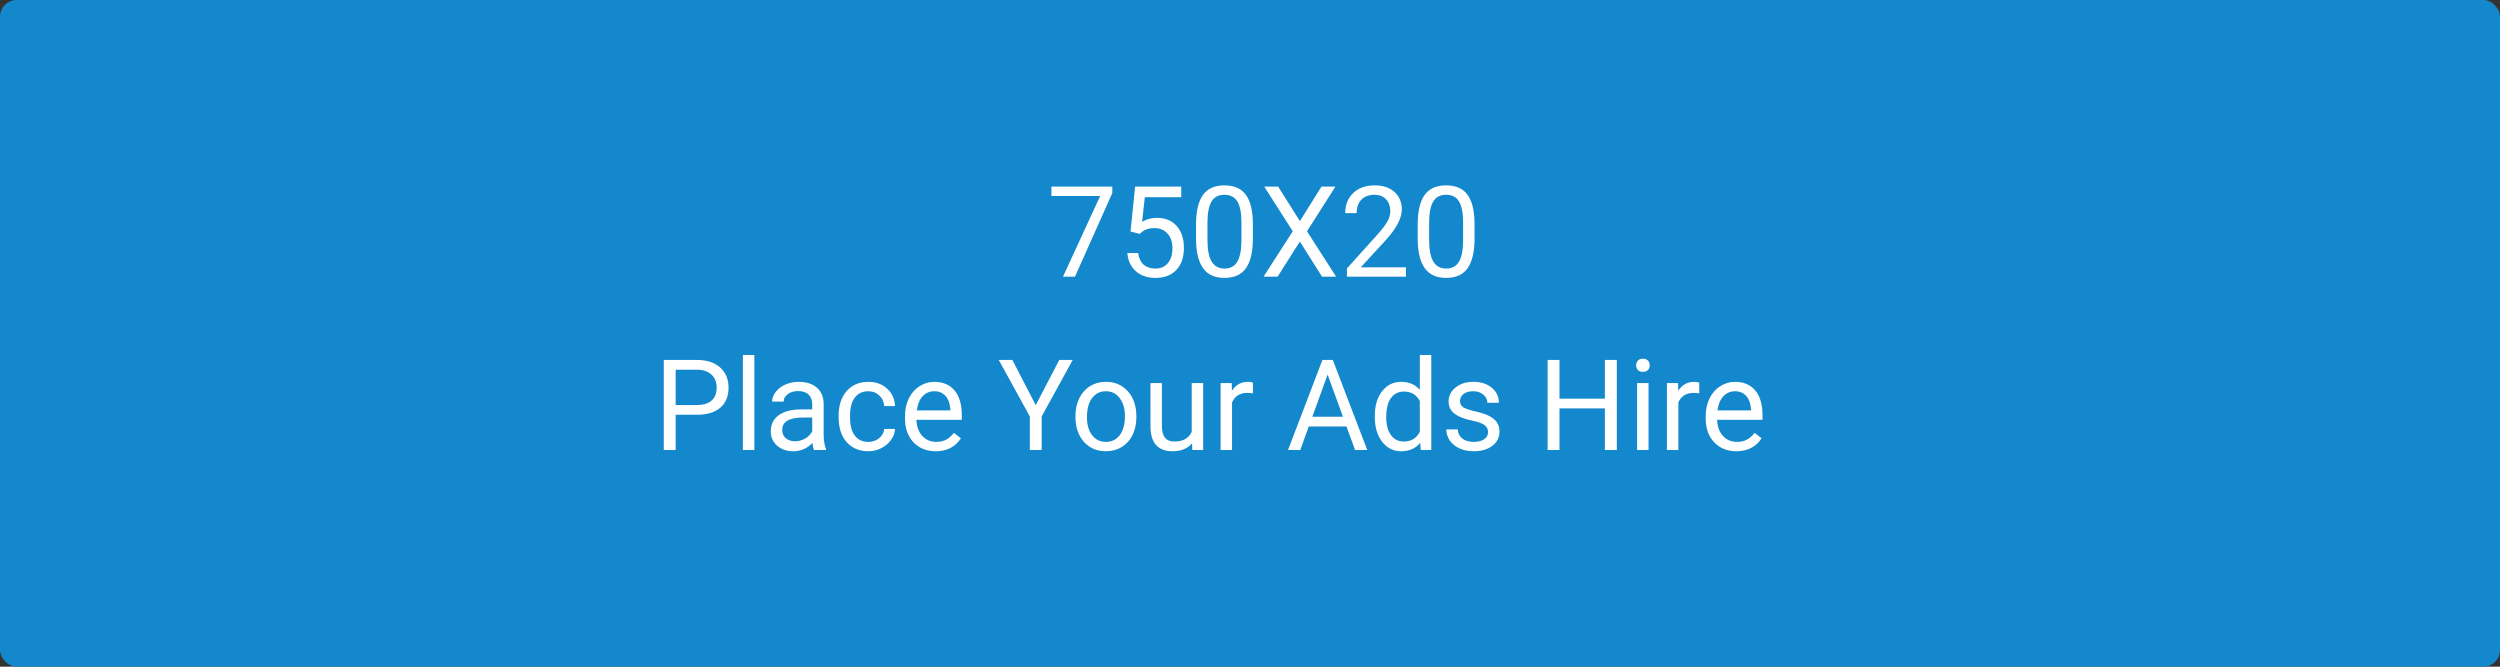 <svg width="750" height="200" viewBox="0 0 750 200" fill="none" xmlns="http://www.w3.org/2000/svg">
<rect x="0" y="0" width="750" height="200" fill="#333333" stroke="none"/>
<rect width="750" height="200" rx="5" fill="#1488CC"/>
<path d="M333.687 57.914L322.498 83H318.898L330.05 58.805H315.429V55.984H333.687V57.914ZM339.16 69.455L340.533 55.984H354.375V59.157H343.446L342.63 66.523C343.953 65.744 345.456 65.355 347.139 65.355C349.6 65.355 351.555 66.171 353.002 67.804C354.449 69.424 355.173 71.62 355.173 74.391C355.173 77.174 354.418 79.37 352.909 80.978C351.412 82.573 349.316 83.371 346.619 83.371C344.232 83.371 342.284 82.709 340.774 81.386C339.265 80.062 338.406 78.231 338.195 75.894H341.442C341.653 77.44 342.203 78.609 343.094 79.4C343.984 80.18 345.16 80.569 346.619 80.569C348.215 80.569 349.464 80.025 350.367 78.936C351.283 77.848 351.74 76.345 351.74 74.428C351.74 72.622 351.245 71.174 350.256 70.086C349.279 68.985 347.974 68.435 346.341 68.435C344.844 68.435 343.669 68.762 342.815 69.418L341.906 70.16L339.16 69.455ZM375.861 71.478C375.861 75.498 375.175 78.485 373.802 80.439C372.429 82.394 370.283 83.371 367.363 83.371C364.481 83.371 362.347 82.419 360.962 80.514C359.576 78.596 358.859 75.739 358.81 71.941V67.358C358.81 63.388 359.496 60.438 360.869 58.508C362.242 56.578 364.395 55.613 367.326 55.613C370.233 55.613 372.373 56.547 373.746 58.415C375.119 60.27 375.824 63.14 375.861 67.024V71.478ZM372.429 66.783C372.429 63.876 372.021 61.761 371.204 60.438C370.388 59.102 369.095 58.434 367.326 58.434C365.57 58.434 364.289 59.095 363.485 60.419C362.681 61.742 362.267 63.777 362.242 66.523V72.016C362.242 74.935 362.663 77.093 363.504 78.491C364.357 79.877 365.644 80.569 367.363 80.569C369.058 80.569 370.313 79.914 371.13 78.603C371.959 77.291 372.392 75.226 372.429 72.405V66.783ZM389.963 66.338L396.438 55.984H400.632L392.097 69.381L400.836 83H396.605L389.963 72.461L383.283 83H379.071L387.829 69.381L379.275 55.984H383.45L389.963 66.338ZM421.784 83H404.083V80.532L413.435 70.142C414.82 68.571 415.772 67.296 416.292 66.319C416.824 65.33 417.09 64.309 417.09 63.258C417.09 61.848 416.663 60.691 415.81 59.788C414.956 58.885 413.818 58.434 412.396 58.434C410.688 58.434 409.359 58.922 408.406 59.899C407.466 60.864 406.996 62.213 406.996 63.944H403.563C403.563 61.458 404.361 59.448 405.957 57.914C407.565 56.38 409.711 55.613 412.396 55.613C414.907 55.613 416.892 56.275 418.352 57.599C419.811 58.91 420.541 60.66 420.541 62.85C420.541 65.509 418.846 68.676 415.457 72.35L408.221 80.198H421.784V83ZM442.361 71.478C442.361 75.498 441.675 78.485 440.302 80.439C438.929 82.394 436.783 83.371 433.863 83.371C430.981 83.371 428.847 82.419 427.462 80.514C426.076 78.596 425.359 75.739 425.31 71.941V67.358C425.31 63.388 425.996 60.438 427.369 58.508C428.742 56.578 430.895 55.613 433.826 55.613C436.733 55.613 438.873 56.547 440.246 58.415C441.619 60.27 442.324 63.14 442.361 67.024V71.478ZM438.929 66.783C438.929 63.876 438.521 61.761 437.704 60.438C436.888 59.102 435.595 58.434 433.826 58.434C432.07 58.434 430.789 59.095 429.985 60.419C429.181 61.742 428.767 63.777 428.742 66.523V72.016C428.742 74.935 429.163 77.093 430.004 78.491C430.857 79.877 432.144 80.569 433.863 80.569C435.558 80.569 436.813 79.914 437.63 78.603C438.459 77.291 438.892 75.226 438.929 72.405V66.783Z" fill="white"/>
<path d="M202.698 124.424V135H199.136V107.984H209.1C212.056 107.984 214.369 108.739 216.039 110.248C217.721 111.757 218.562 113.755 218.562 116.241C218.562 118.864 217.74 120.886 216.095 122.309C214.462 123.719 212.118 124.424 209.062 124.424H202.698ZM202.698 121.511H209.1C211.005 121.511 212.464 121.065 213.479 120.175C214.493 119.272 215 117.973 215 116.278C215 114.67 214.493 113.384 213.479 112.419C212.464 111.454 211.073 110.953 209.304 110.916H202.698V121.511ZM226.3 135H222.867V106.5H226.3V135ZM244.205 135C244.007 134.604 243.846 133.899 243.723 132.885C242.127 134.542 240.222 135.371 238.008 135.371C236.029 135.371 234.402 134.814 233.128 133.701C231.866 132.576 231.235 131.153 231.235 129.434C231.235 127.343 232.027 125.723 233.61 124.572C235.206 123.41 237.445 122.828 240.327 122.828H243.667V121.251C243.667 120.051 243.308 119.099 242.591 118.394C241.873 117.676 240.816 117.317 239.418 117.317C238.193 117.317 237.167 117.627 236.338 118.245C235.509 118.864 235.095 119.612 235.095 120.49H231.644C231.644 119.488 231.996 118.523 232.701 117.596C233.419 116.656 234.383 115.913 235.596 115.369C236.82 114.825 238.162 114.553 239.622 114.553C241.935 114.553 243.747 115.134 245.059 116.297C246.37 117.447 247.05 119.037 247.1 121.065V130.306C247.1 132.149 247.335 133.615 247.805 134.703V135H244.205ZM238.509 132.384C239.585 132.384 240.605 132.105 241.57 131.549C242.535 130.992 243.234 130.269 243.667 129.378V125.259H240.977C236.771 125.259 234.668 126.49 234.668 128.951C234.668 130.027 235.027 130.868 235.744 131.475C236.462 132.081 237.383 132.384 238.509 132.384ZM260.533 132.569C261.758 132.569 262.828 132.198 263.743 131.456C264.659 130.714 265.166 129.786 265.265 128.673H268.512C268.45 129.823 268.054 130.918 267.324 131.957C266.594 132.996 265.617 133.825 264.393 134.443C263.18 135.062 261.894 135.371 260.533 135.371C257.799 135.371 255.622 134.462 254.002 132.644C252.394 130.813 251.59 128.314 251.59 125.147V124.572C251.59 122.618 251.949 120.88 252.666 119.358C253.383 117.837 254.41 116.656 255.746 115.814C257.094 114.973 258.684 114.553 260.515 114.553C262.766 114.553 264.634 115.227 266.118 116.575C267.615 117.924 268.413 119.674 268.512 121.826H265.265C265.166 120.527 264.671 119.464 263.78 118.635C262.902 117.794 261.813 117.373 260.515 117.373C258.771 117.373 257.416 118.004 256.451 119.266C255.499 120.515 255.022 122.327 255.022 124.702V125.352C255.022 127.665 255.499 129.446 256.451 130.695C257.404 131.945 258.764 132.569 260.533 132.569ZM280.702 135.371C277.981 135.371 275.767 134.48 274.06 132.699C272.353 130.906 271.499 128.512 271.499 125.519V124.888C271.499 122.896 271.876 121.121 272.631 119.562C273.398 117.992 274.462 116.767 275.822 115.889C277.195 114.998 278.68 114.553 280.275 114.553C282.885 114.553 284.914 115.412 286.361 117.132C287.809 118.851 288.532 121.313 288.532 124.517V125.945H274.932C274.981 127.924 275.556 129.526 276.657 130.751C277.771 131.963 279.181 132.569 280.888 132.569C282.1 132.569 283.127 132.322 283.968 131.827C284.809 131.332 285.545 130.677 286.176 129.86L288.272 131.493C286.59 134.078 284.067 135.371 280.702 135.371ZM280.275 117.373C278.89 117.373 277.727 117.88 276.787 118.895C275.847 119.896 275.266 121.307 275.043 123.125H285.1V122.865C285.001 121.121 284.531 119.773 283.689 118.82C282.848 117.855 281.71 117.373 280.275 117.373ZM310.724 121.548L317.774 107.984H321.819L312.505 124.925V135H308.942V124.925L299.628 107.984H303.71L310.724 121.548ZM322.636 124.776C322.636 122.81 323.019 121.041 323.786 119.47C324.565 117.899 325.642 116.687 327.015 115.833C328.4 114.979 329.977 114.553 331.746 114.553C334.48 114.553 336.688 115.499 338.37 117.392C340.065 119.284 340.912 121.801 340.912 124.943V125.185C340.912 127.139 340.535 128.896 339.78 130.454C339.038 132 337.968 133.206 336.57 134.072C335.185 134.938 333.589 135.371 331.783 135.371C329.062 135.371 326.854 134.425 325.159 132.532C323.477 130.64 322.636 128.135 322.636 125.018V124.776ZM326.087 125.185C326.087 127.411 326.6 129.199 327.627 130.547C328.666 131.895 330.051 132.569 331.783 132.569C333.527 132.569 334.913 131.889 335.939 130.528C336.966 129.155 337.479 127.238 337.479 124.776C337.479 122.575 336.954 120.793 335.902 119.433C334.863 118.06 333.478 117.373 331.746 117.373C330.051 117.373 328.685 118.047 327.646 119.396C326.606 120.744 326.087 122.674 326.087 125.185ZM357.611 133.015C356.275 134.586 354.315 135.371 351.729 135.371C349.59 135.371 347.957 134.753 346.831 133.516C345.718 132.266 345.155 130.423 345.143 127.986V114.924H348.575V127.894C348.575 130.937 349.812 132.458 352.286 132.458C354.909 132.458 356.653 131.481 357.519 129.526V114.924H360.951V135H357.686L357.611 133.015ZM375.888 118.004C375.368 117.917 374.805 117.874 374.199 117.874C371.948 117.874 370.42 118.833 369.616 120.75V135H366.184V114.924H369.523L369.579 117.243C370.705 115.45 372.3 114.553 374.366 114.553C375.034 114.553 375.541 114.639 375.888 114.812V118.004ZM403.942 127.949H392.624L390.082 135H386.408L396.725 107.984H399.842L410.177 135H406.521L403.942 127.949ZM393.7 125.018H402.885L398.283 112.382L393.7 125.018ZM412.44 124.795C412.44 121.715 413.17 119.241 414.63 117.373C416.09 115.493 418.001 114.553 420.363 114.553C422.714 114.553 424.575 115.357 425.948 116.965V106.5H429.381V135H426.227L426.06 132.848C424.687 134.53 422.775 135.371 420.326 135.371C418.001 135.371 416.102 134.419 414.63 132.514C413.17 130.609 412.44 128.122 412.44 125.055V124.795ZM415.873 125.185C415.873 127.461 416.343 129.242 417.283 130.528C418.223 131.815 419.522 132.458 421.18 132.458C423.357 132.458 424.946 131.481 425.948 129.526V120.305C424.922 118.412 423.344 117.466 421.217 117.466C419.535 117.466 418.223 118.115 417.283 119.414C416.343 120.713 415.873 122.636 415.873 125.185ZM446.414 129.675C446.414 128.747 446.062 128.03 445.356 127.522C444.664 127.003 443.445 126.558 441.701 126.187C439.969 125.815 438.59 125.37 437.563 124.851C436.549 124.331 435.795 123.713 435.3 122.995C434.817 122.278 434.576 121.424 434.576 120.435C434.576 118.789 435.269 117.398 436.654 116.26C438.052 115.122 439.833 114.553 441.998 114.553C444.274 114.553 446.117 115.14 447.527 116.315C448.95 117.491 449.661 118.993 449.661 120.824H446.21C446.21 119.884 445.808 119.074 445.004 118.394C444.212 117.713 443.21 117.373 441.998 117.373C440.749 117.373 439.771 117.645 439.066 118.189C438.361 118.734 438.009 119.445 438.009 120.323C438.009 121.152 438.337 121.777 438.992 122.197C439.648 122.618 440.829 123.02 442.536 123.403C444.256 123.787 445.647 124.244 446.711 124.776C447.775 125.308 448.56 125.951 449.067 126.706C449.587 127.448 449.847 128.357 449.847 129.434C449.847 131.227 449.129 132.668 447.694 133.757C446.259 134.833 444.398 135.371 442.109 135.371C440.501 135.371 439.079 135.087 437.842 134.518C436.605 133.949 435.634 133.157 434.929 132.143C434.236 131.116 433.89 130.009 433.89 128.821H437.322C437.384 129.972 437.842 130.887 438.695 131.567C439.561 132.235 440.699 132.569 442.109 132.569C443.408 132.569 444.447 132.31 445.227 131.79C446.018 131.258 446.414 130.553 446.414 129.675ZM485.045 135H481.464V122.513H467.845V135H464.282V107.984H467.845V119.6H481.464V107.984H485.045V135ZM494.563 135H491.131V114.924H494.563V135ZM490.853 109.599C490.853 109.042 491.02 108.572 491.354 108.188C491.7 107.805 492.207 107.613 492.875 107.613C493.543 107.613 494.05 107.805 494.396 108.188C494.743 108.572 494.916 109.042 494.916 109.599C494.916 110.155 494.743 110.619 494.396 110.99C494.05 111.361 493.543 111.547 492.875 111.547C492.207 111.547 491.7 111.361 491.354 110.99C491.02 110.619 490.853 110.155 490.853 109.599ZM509.778 118.004C509.259 117.917 508.696 117.874 508.09 117.874C505.839 117.874 504.311 118.833 503.507 120.75V135H500.074V114.924H503.414L503.47 117.243C504.595 115.45 506.191 114.553 508.257 114.553C508.925 114.553 509.432 114.639 509.778 114.812V118.004ZM520.911 135.371C518.19 135.371 515.976 134.48 514.269 132.699C512.562 130.906 511.708 128.512 511.708 125.519V124.888C511.708 122.896 512.085 121.121 512.84 119.562C513.607 117.992 514.671 116.767 516.031 115.889C517.404 114.998 518.889 114.553 520.484 114.553C523.094 114.553 525.123 115.412 526.57 117.132C528.018 118.851 528.741 121.313 528.741 124.517V125.945H515.141C515.19 127.924 515.765 129.526 516.866 130.751C517.979 131.963 519.39 132.569 521.097 132.569C522.309 132.569 523.336 132.322 524.177 131.827C525.018 131.332 525.754 130.677 526.385 129.86L528.481 131.493C526.799 134.078 524.276 135.371 520.911 135.371ZM520.484 117.373C519.099 117.373 517.936 117.88 516.996 118.895C516.056 119.896 515.475 121.307 515.252 123.125H525.309V122.865C525.21 121.121 524.74 119.773 523.898 118.82C523.057 117.855 521.919 117.373 520.484 117.373Z" fill="white"/>
</svg>
